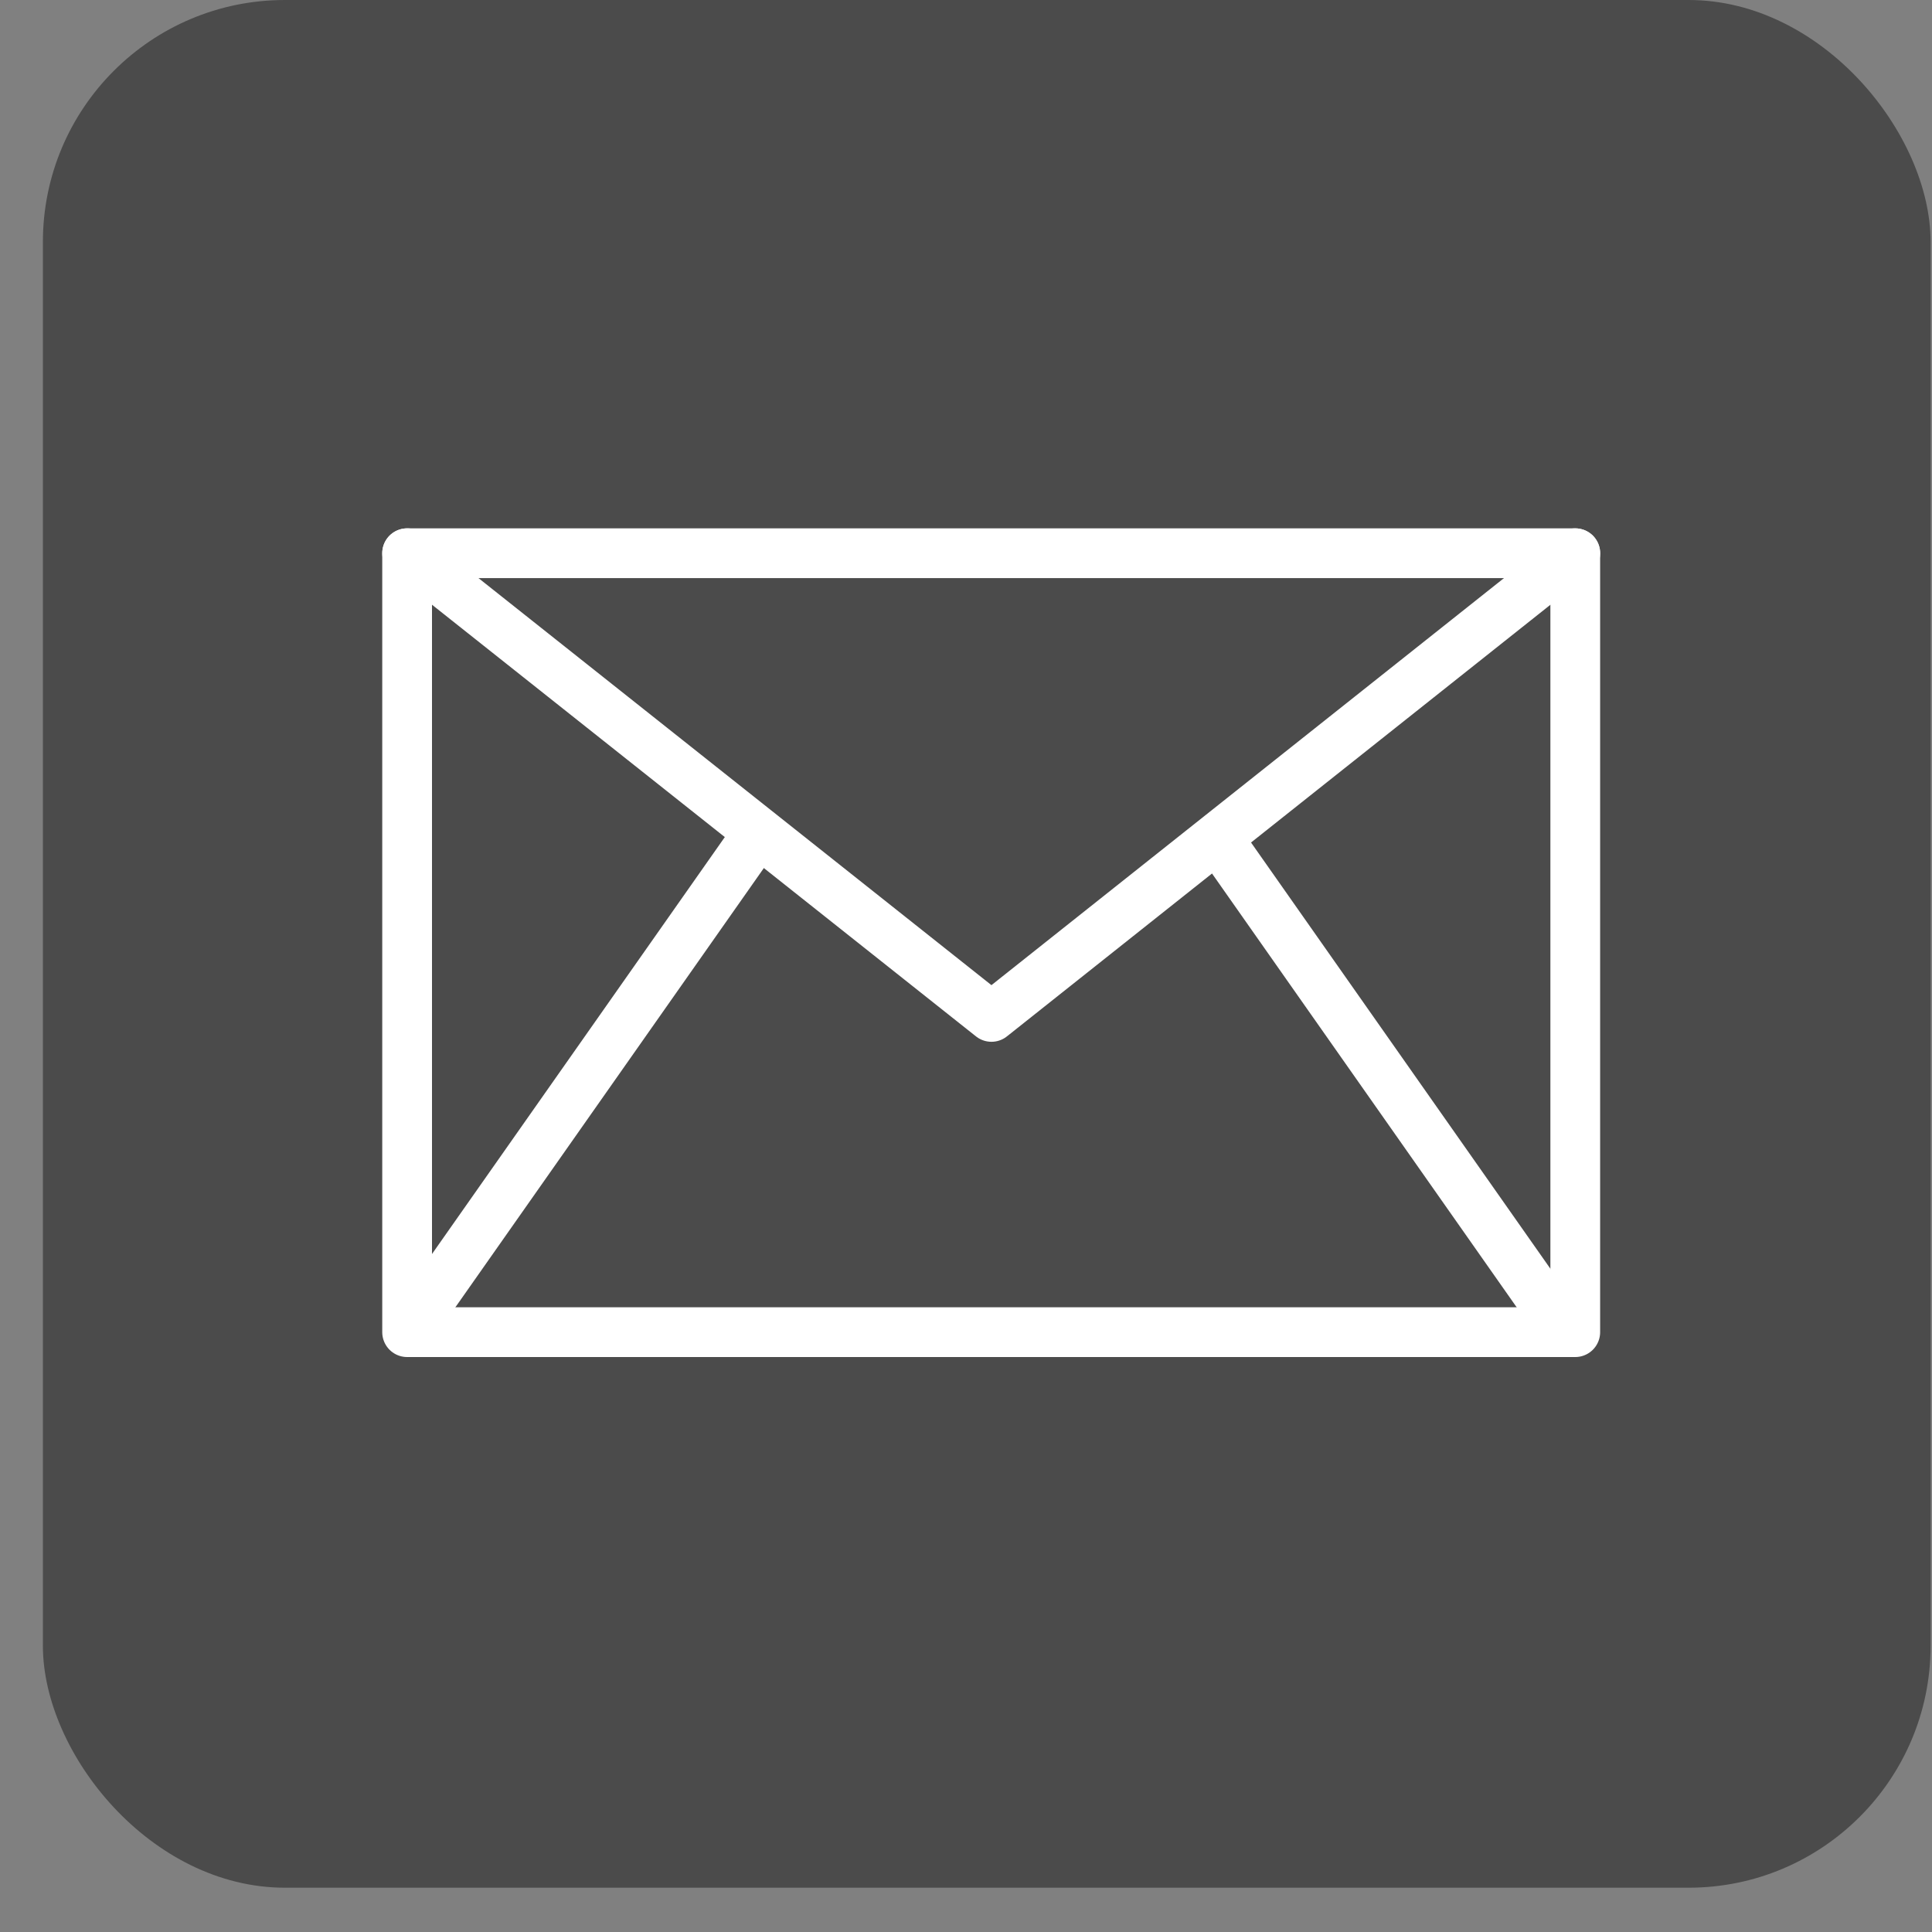 <?xml version="1.0" encoding="UTF-8"?>
<svg width="40px" height="40px" viewBox="0 0 40 40" version="1.1" xmlns="http://www.w3.org/2000/svg" xmlns:xlink="http://www.w3.org/1999/xlink">
    <rect x="0" y="0" width="40" height="40" fill="#808080" stroke="none"/>
    <!-- Generator: Sketch 56.2 (81672) - https://sketch.com -->
    <title>email_Email Copy 2</title>
    <desc>Created with Sketch.</desc>
    <g id="Page-1" stroke="none" stroke-width="1" fill="none" fill-rule="evenodd">
        <g id="HomePageDesktopv1" transform="translate(-1150, -1610)">
            <g id="email_Email-Copy-2" transform="translate(1150, 1610)">
                <g id="email_Email-Copy">
                    <rect id="Rectangle" fill="#4B4B4B" fill-rule="nonzero" x="0.888" y="0" width="39.083" height="39.083" rx="5.01"></rect>
                    <rect id="Rectangle" stroke="#FFFFFF" stroke-width="1.03" stroke-linejoin="round" x="8.429" y="11.454" width="24.185" height="16.127"></rect>
                    <polyline id="Path" stroke="#FFFFFF" stroke-width="1.03" stroke-linecap="round" stroke-linejoin="round" points="8.429 11.454 20.527 21.054 32.615 11.454"></polyline>
                    <path d="M8.663,27.259 L15.522,17.493" id="Path" stroke="#FFFFFF" stroke-width="1.03" stroke-linecap="round" stroke-linejoin="round"></path>
                    <path d="M32.166,27.259 L25.307,17.493" id="Path" stroke="#FFFFFF" stroke-width="1.03" stroke-linecap="round" stroke-linejoin="round"></path>
                </g>
            </g>
        </g>
    </g>
</svg>